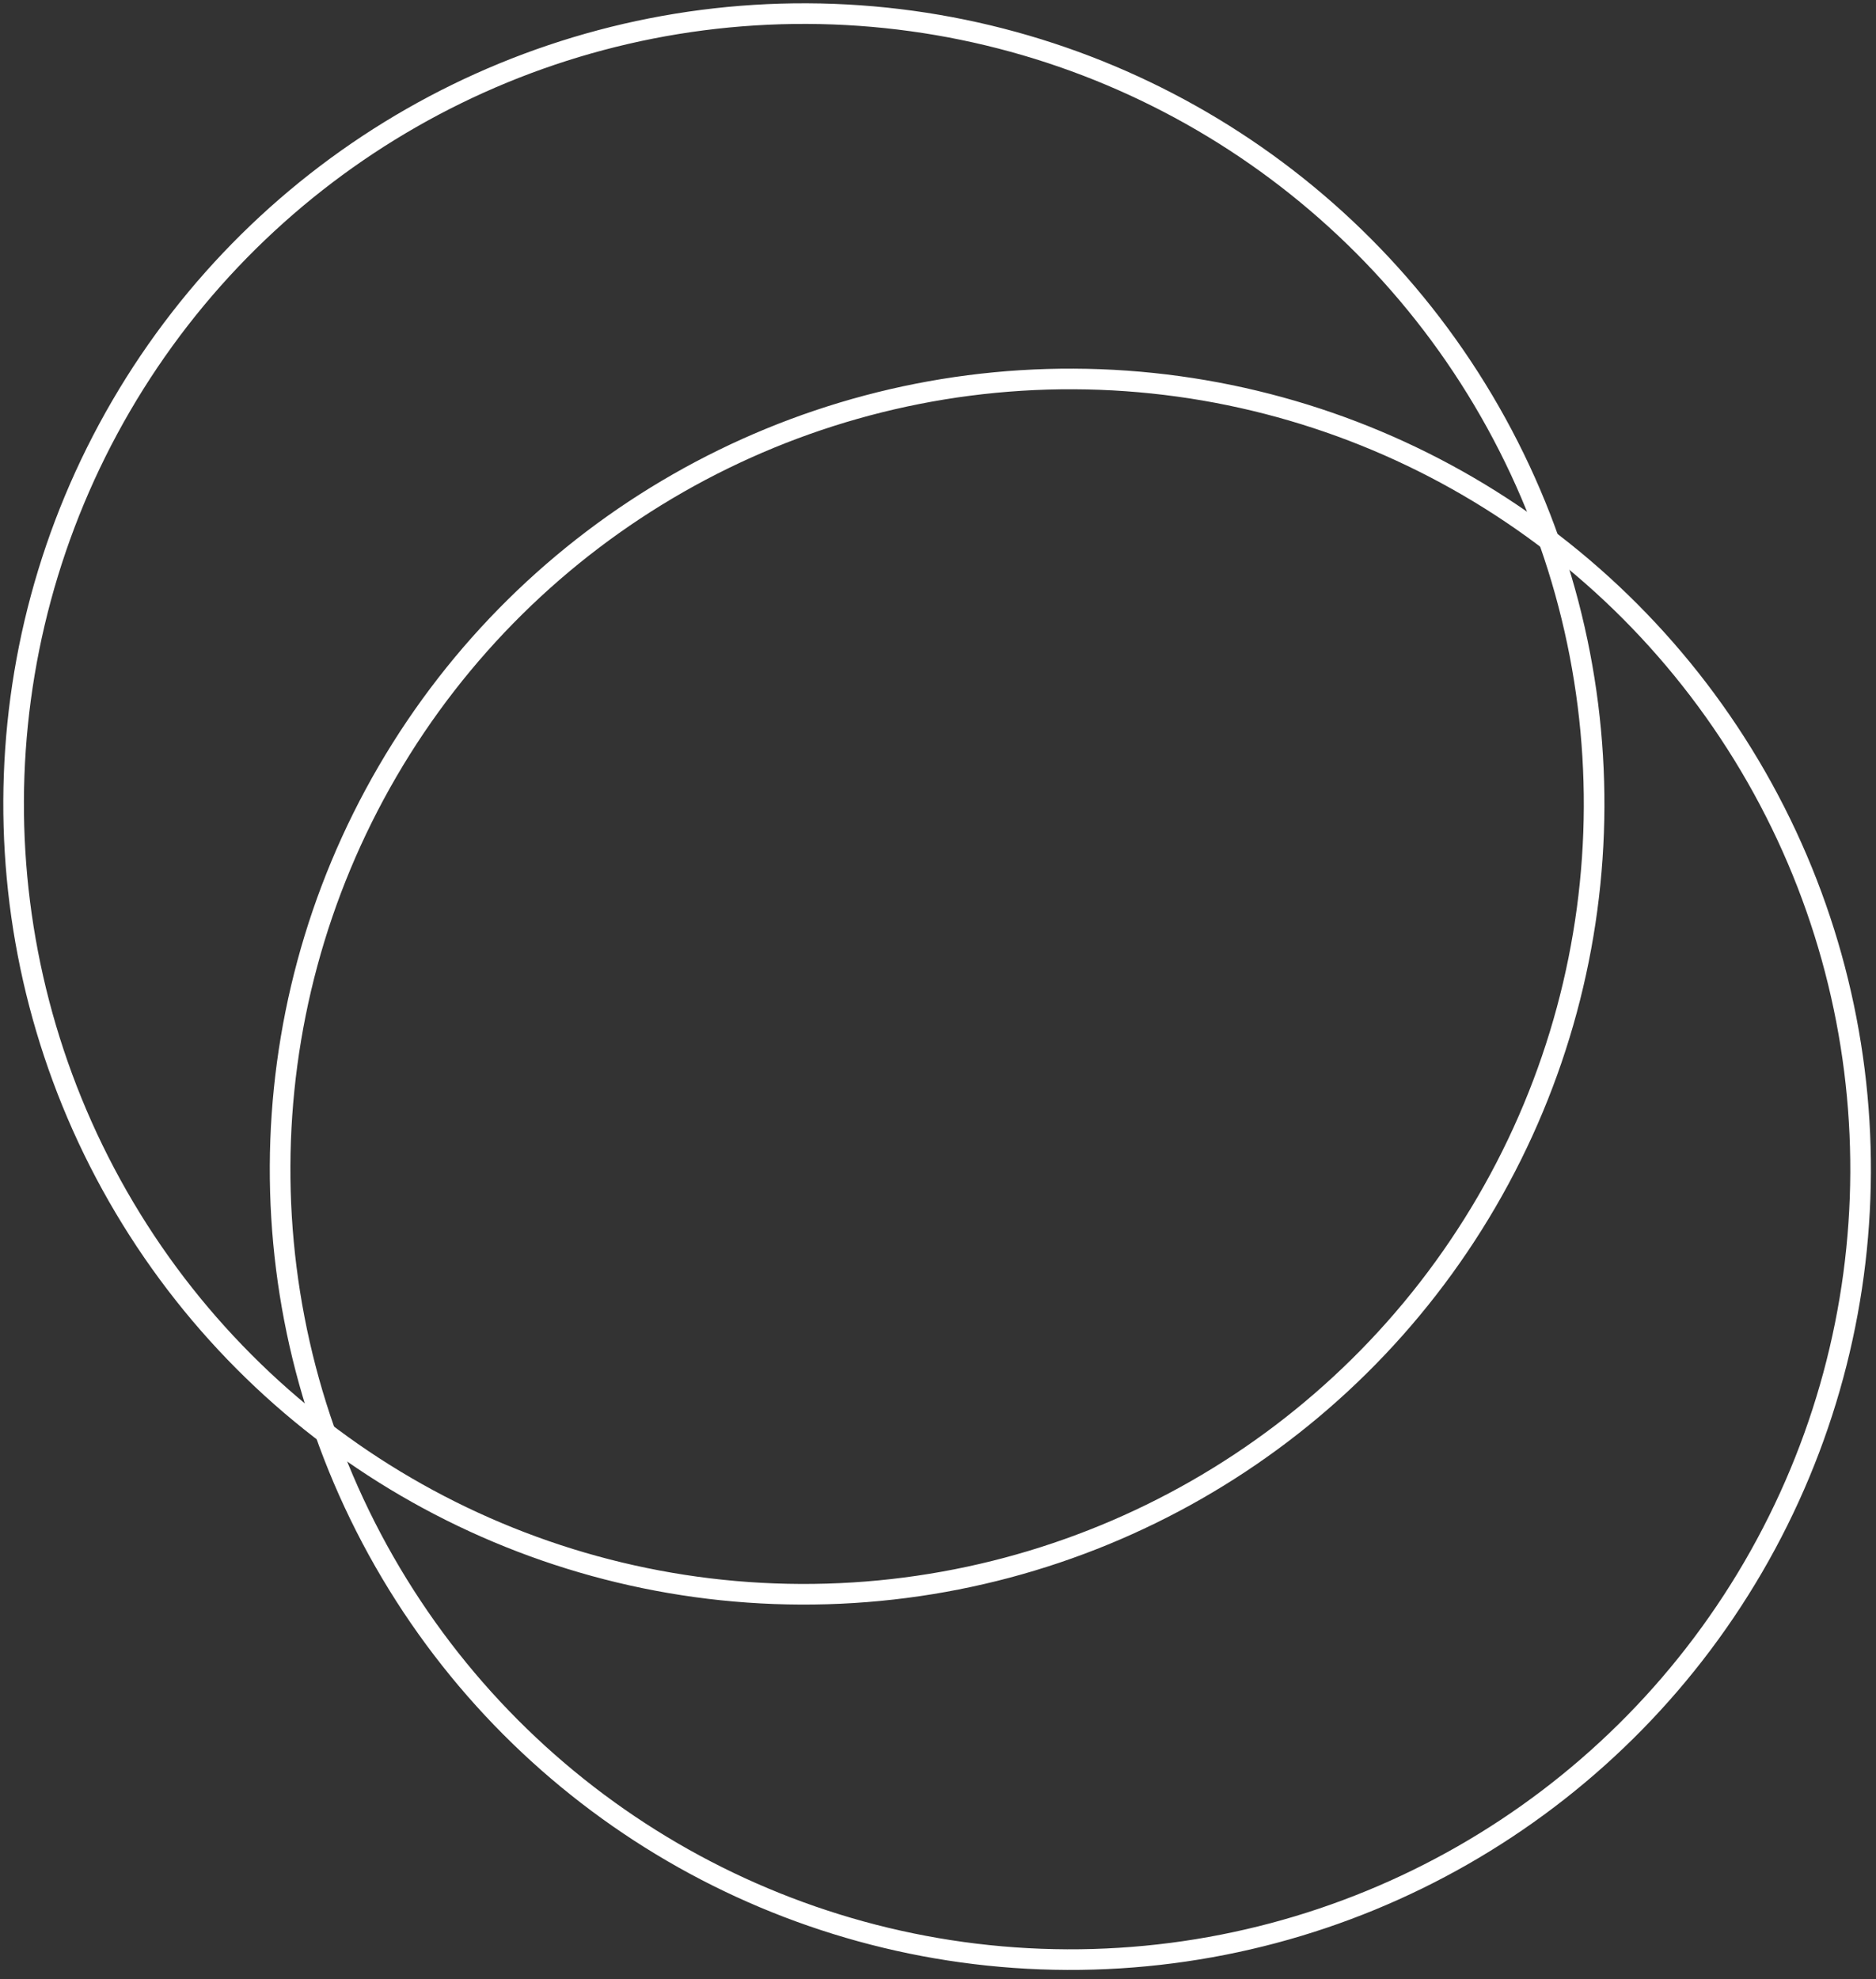 <svg width="273" height="288" viewBox="0 0 273 288" fill="none" xmlns="http://www.w3.org/2000/svg">
<rect x="0" y="0" width="273" height="288" fill="#333333" stroke="none"/>
<circle cx="116.98" cy="116.98" r="115" transform="rotate(90.237 116.98 116.98)" stroke="white" stroke-width="3"/>
<circle cx="155.76" cy="170.141" r="115" transform="rotate(90.237 155.76 170.141)" stroke="white" stroke-width="3"/>
</svg>
